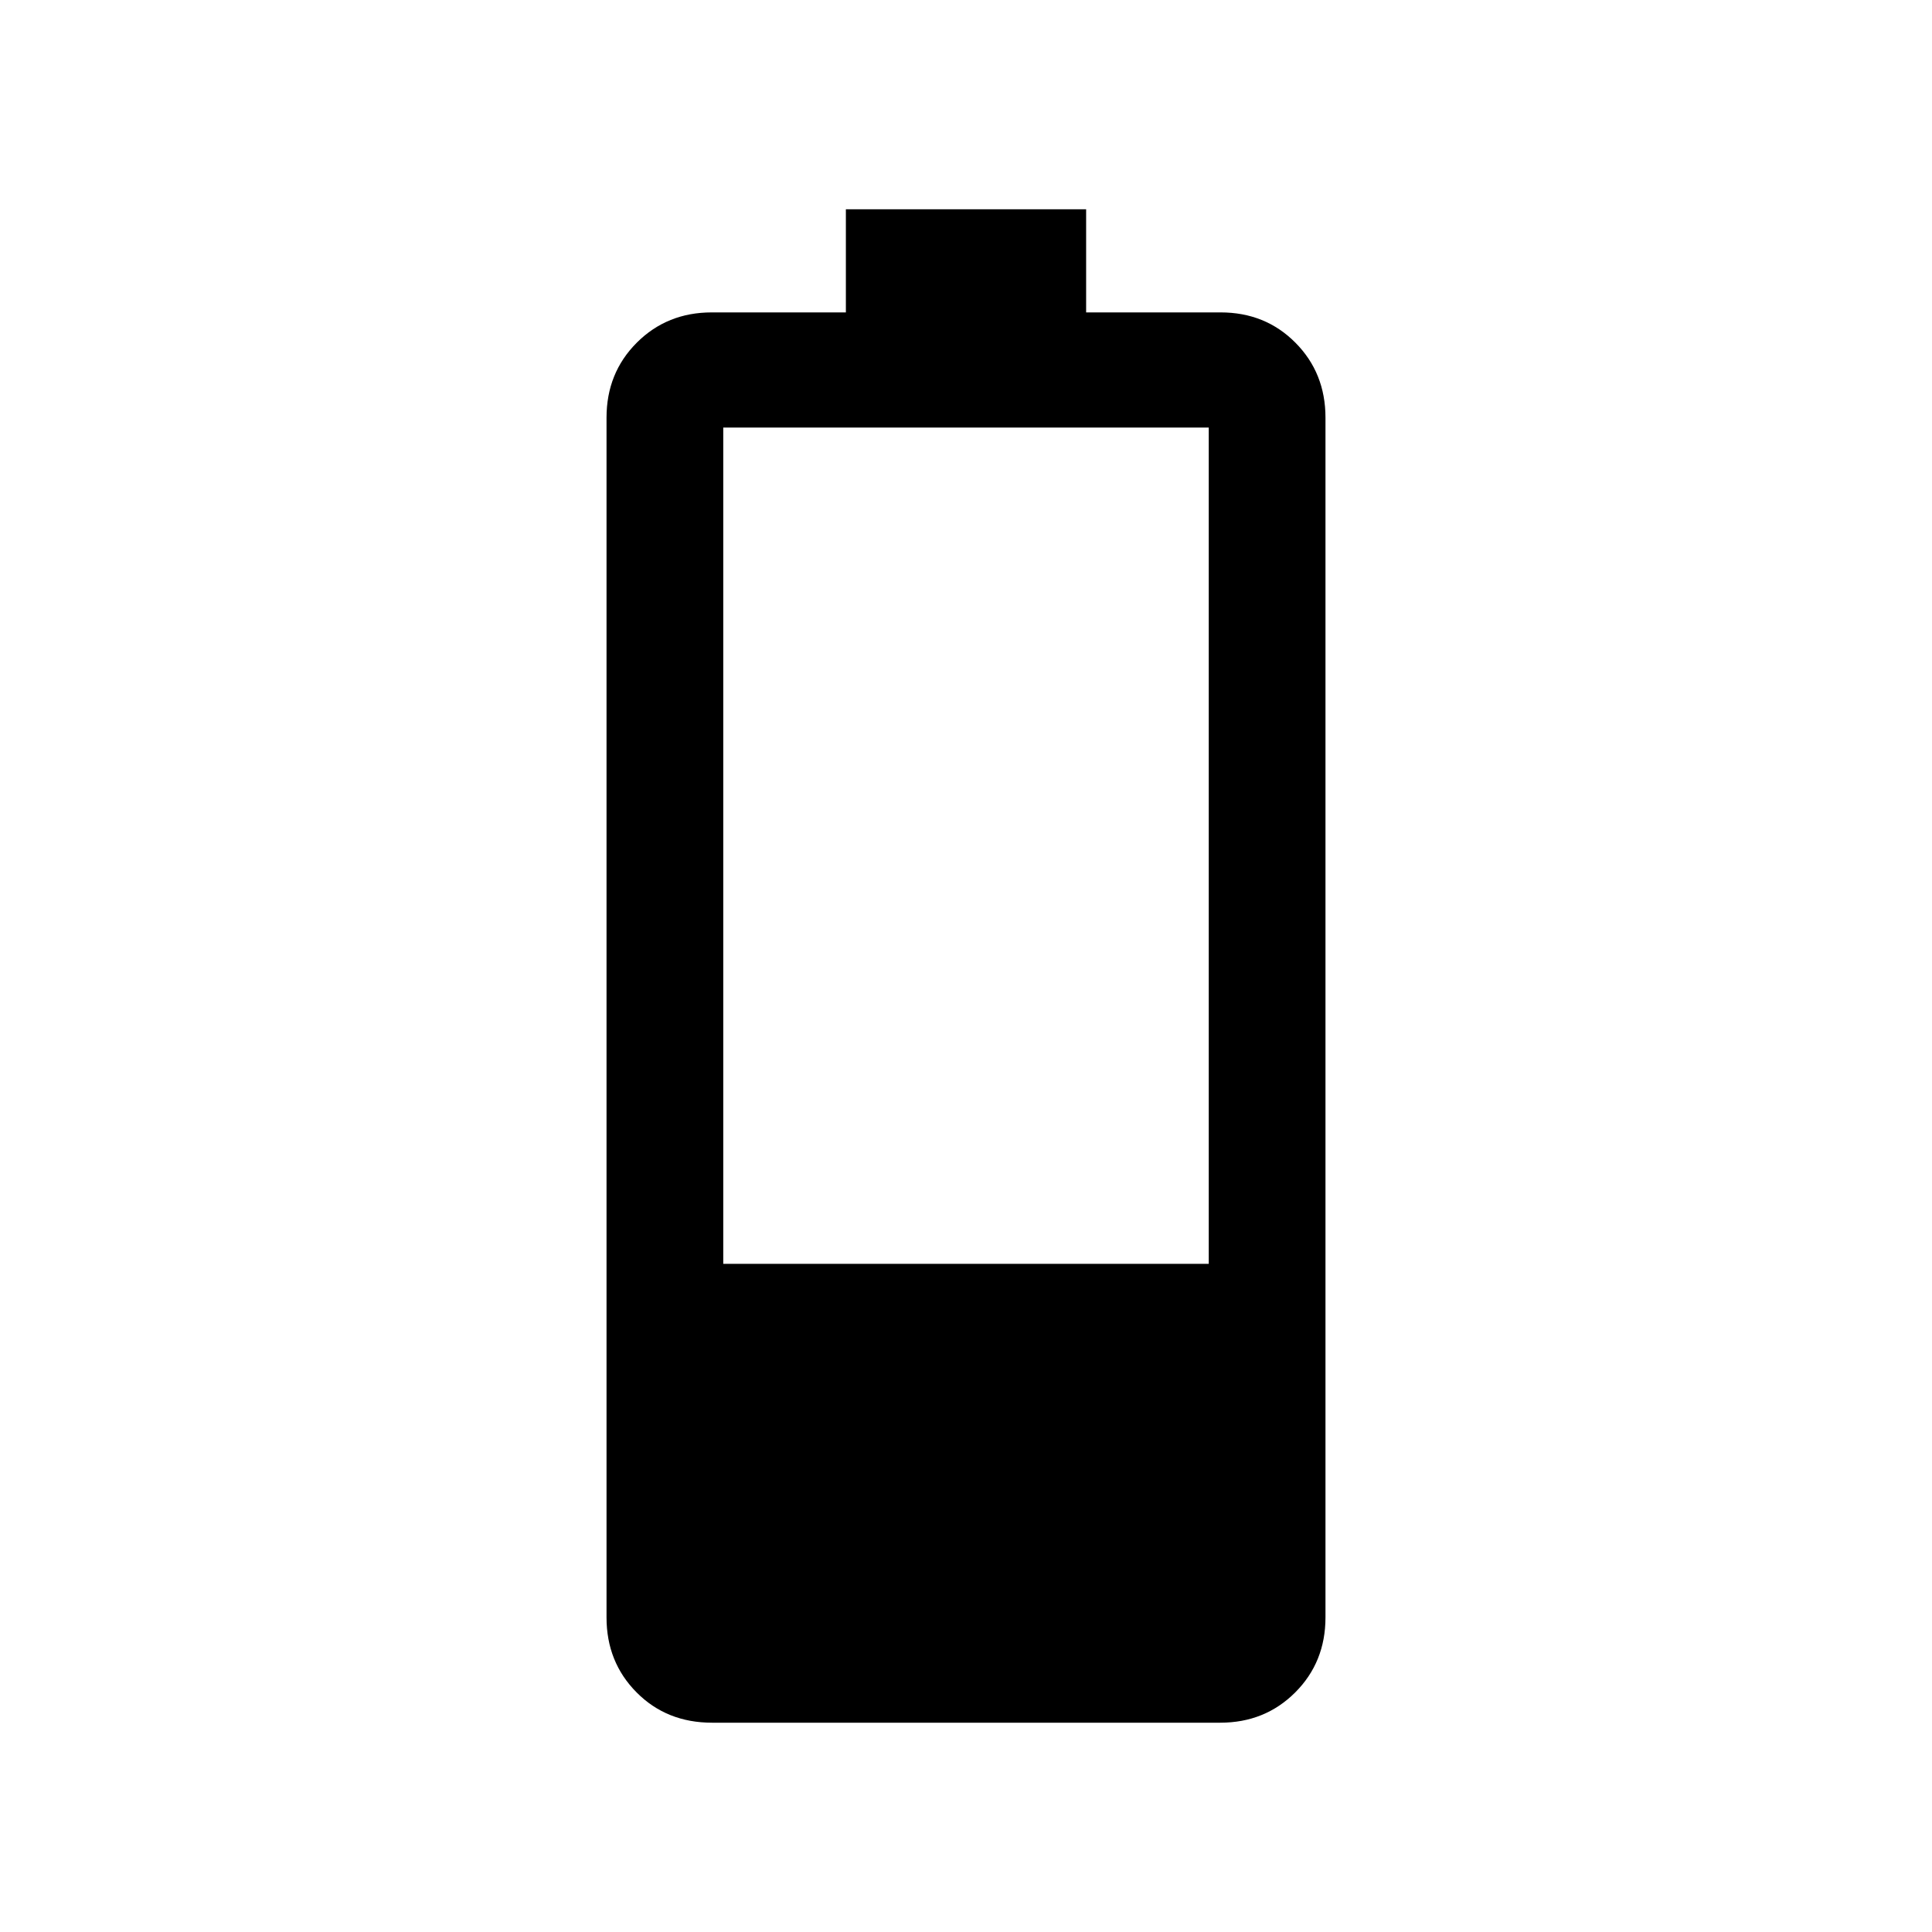 <svg xmlns="http://www.w3.org/2000/svg" height="20" viewBox="0 -960 960 960" width="20"><path d="M353.82-104q-22.55 0-37.49-15.04-14.95-15.04-14.95-37.27v-596.15q0-22.23 15.04-37.27 15.04-15.04 37.27-15.04h66.62V-856h119.38v51.23h66.78q22.26 0 37.2 15.04 14.95 15.04 14.95 37.27v596.15q0 22.23-15.04 37.27Q628.54-104 606.31-104H353.82Zm5.56-228h241.24v-415.54H359.38V-332Z"/></svg>